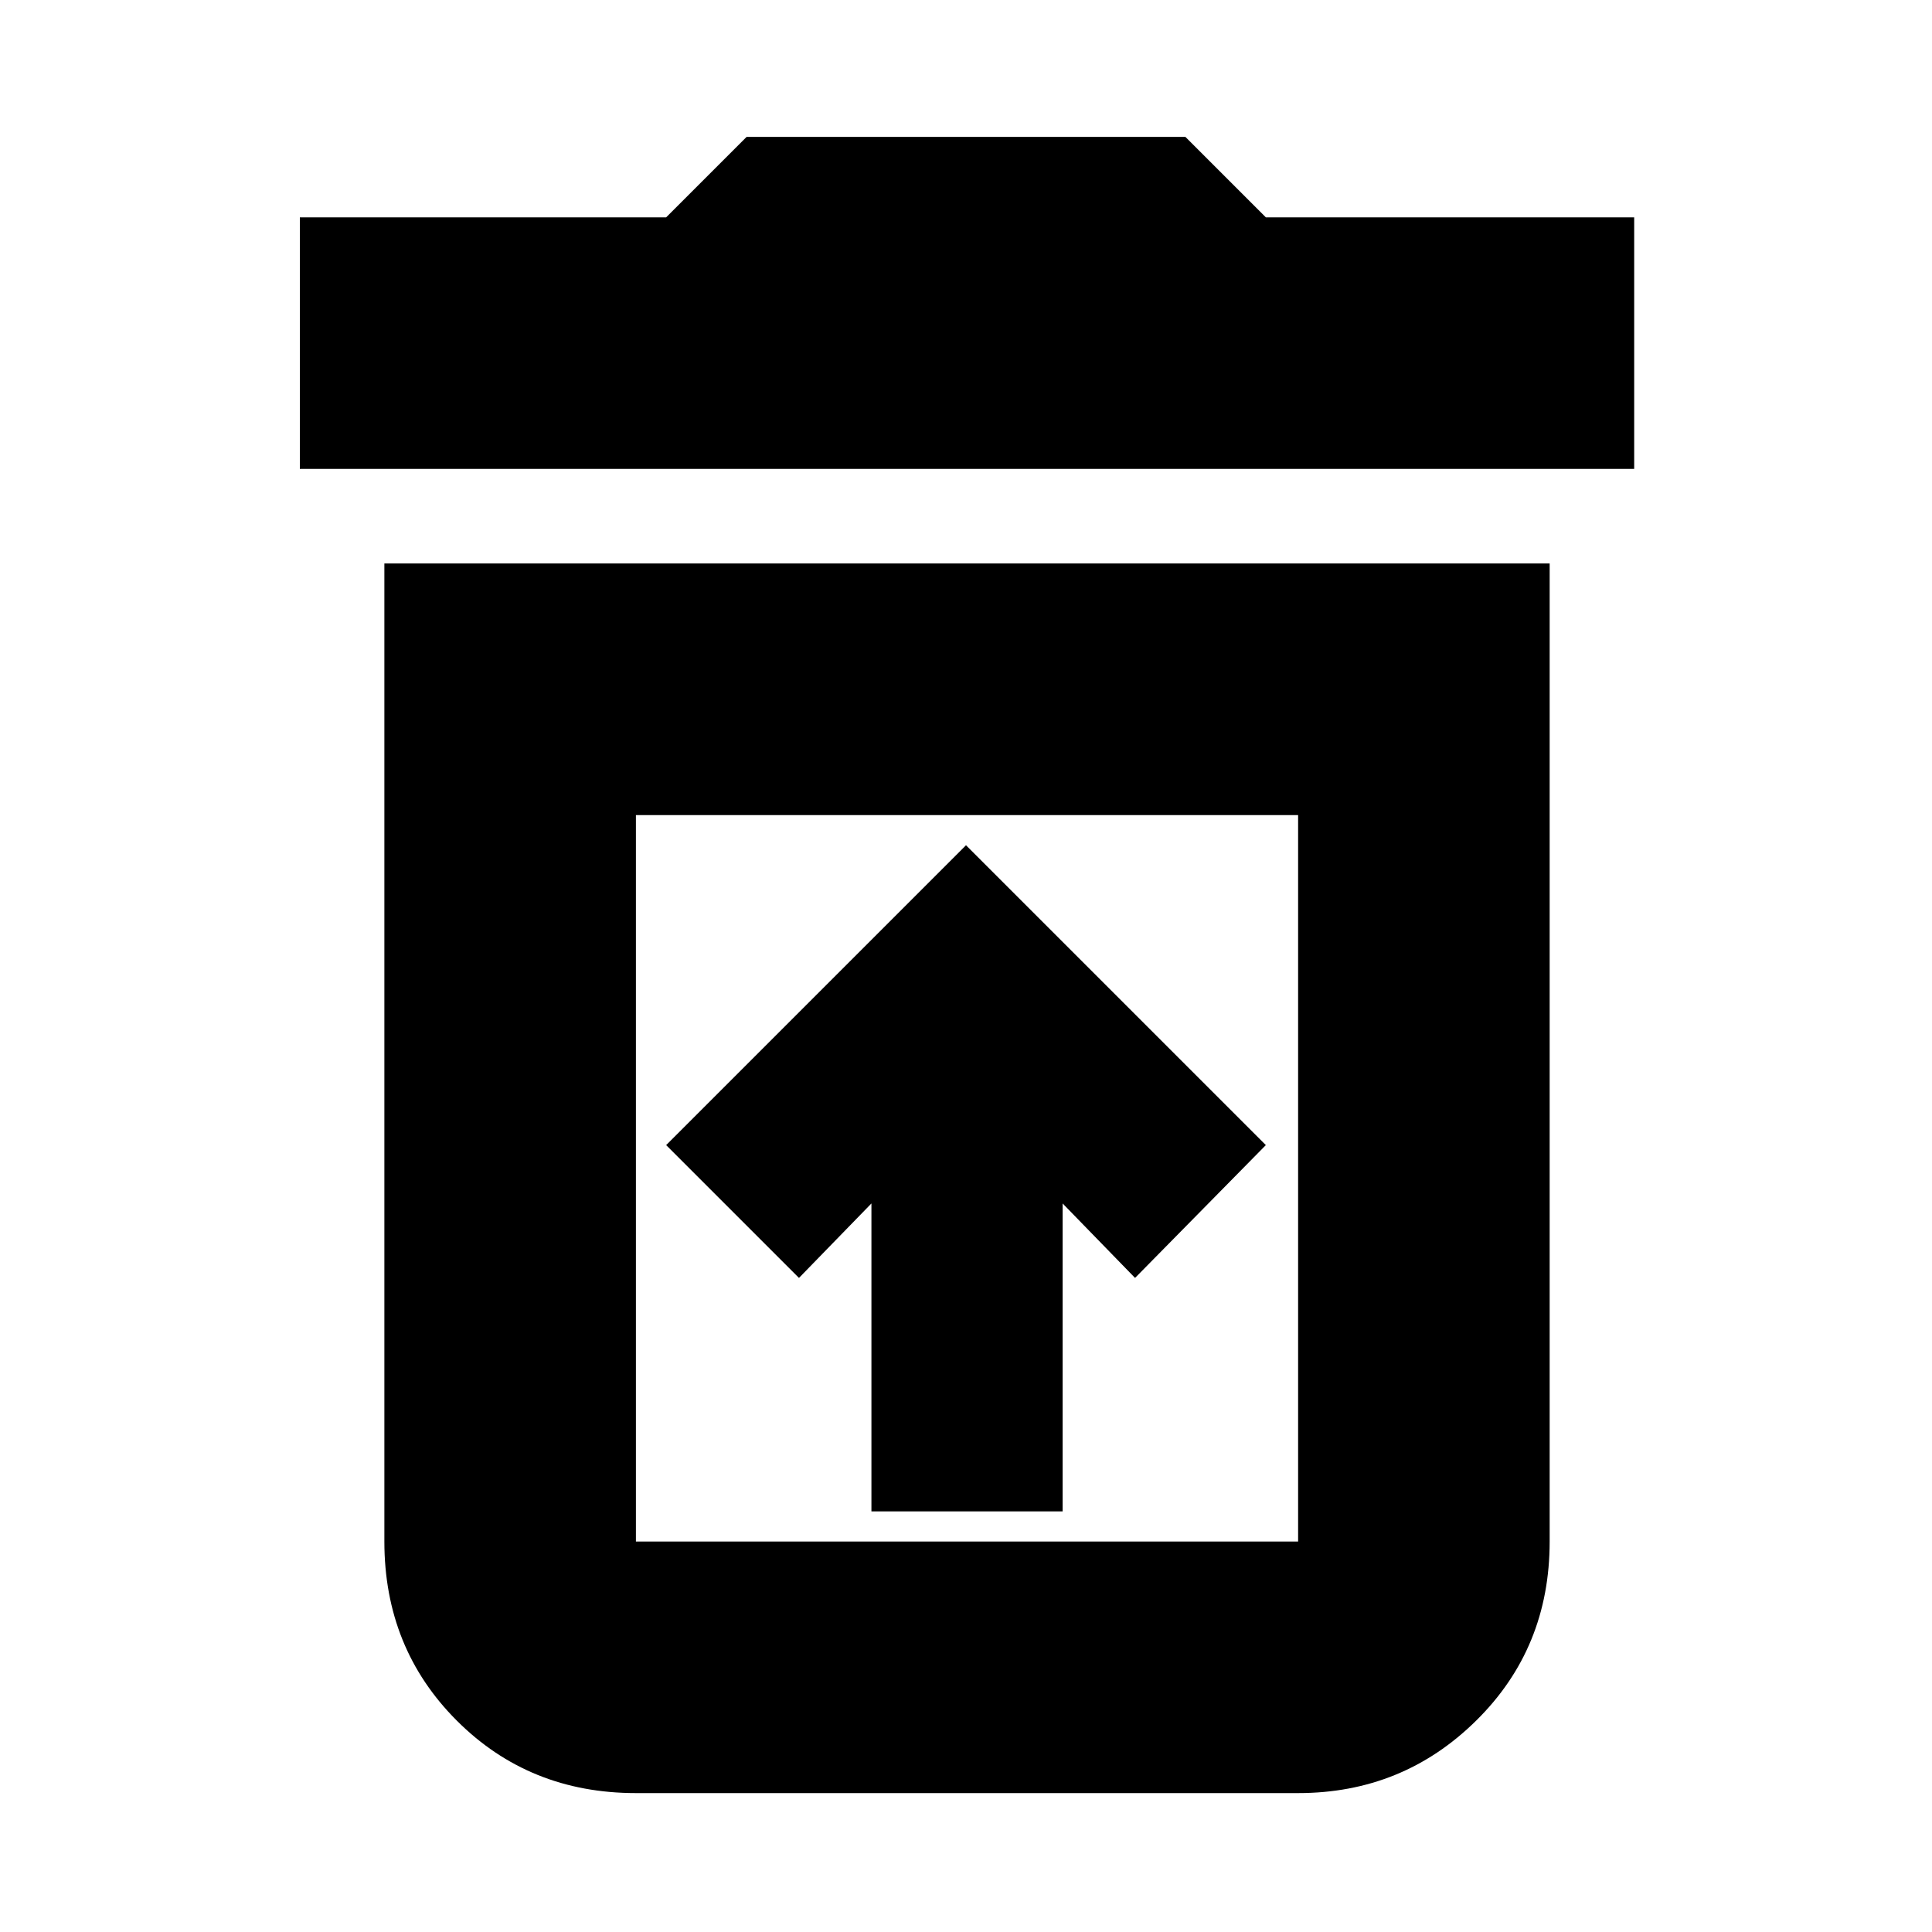 <svg xmlns="http://www.w3.org/2000/svg" height="20" width="20"><path d="M9.021 15.646H11V12.458L11.75 13.229L13.104 11.854L10 8.75L6.896 11.854L8.271 13.229L9.021 12.458ZM6.583 15.958H13.438Q13.438 15.958 13.438 15.958Q13.438 15.958 13.438 15.958V8.438H6.583V15.958Q6.583 15.958 6.583 15.958Q6.583 15.958 6.583 15.958ZM3.104 4.854V2.25H6.896L7.729 1.417H12.271L13.104 2.25H16.917V4.854ZM6.583 18.562Q5.479 18.562 4.729 17.812Q3.979 17.062 3.979 15.958V5.833H16.042V15.958Q16.042 17.062 15.281 17.812Q14.521 18.562 13.438 18.562ZM6.583 15.958H13.438Q13.438 15.958 13.438 15.958Q13.438 15.958 13.438 15.958H6.583Q6.583 15.958 6.583 15.958Q6.583 15.958 6.583 15.958Z"/></svg>